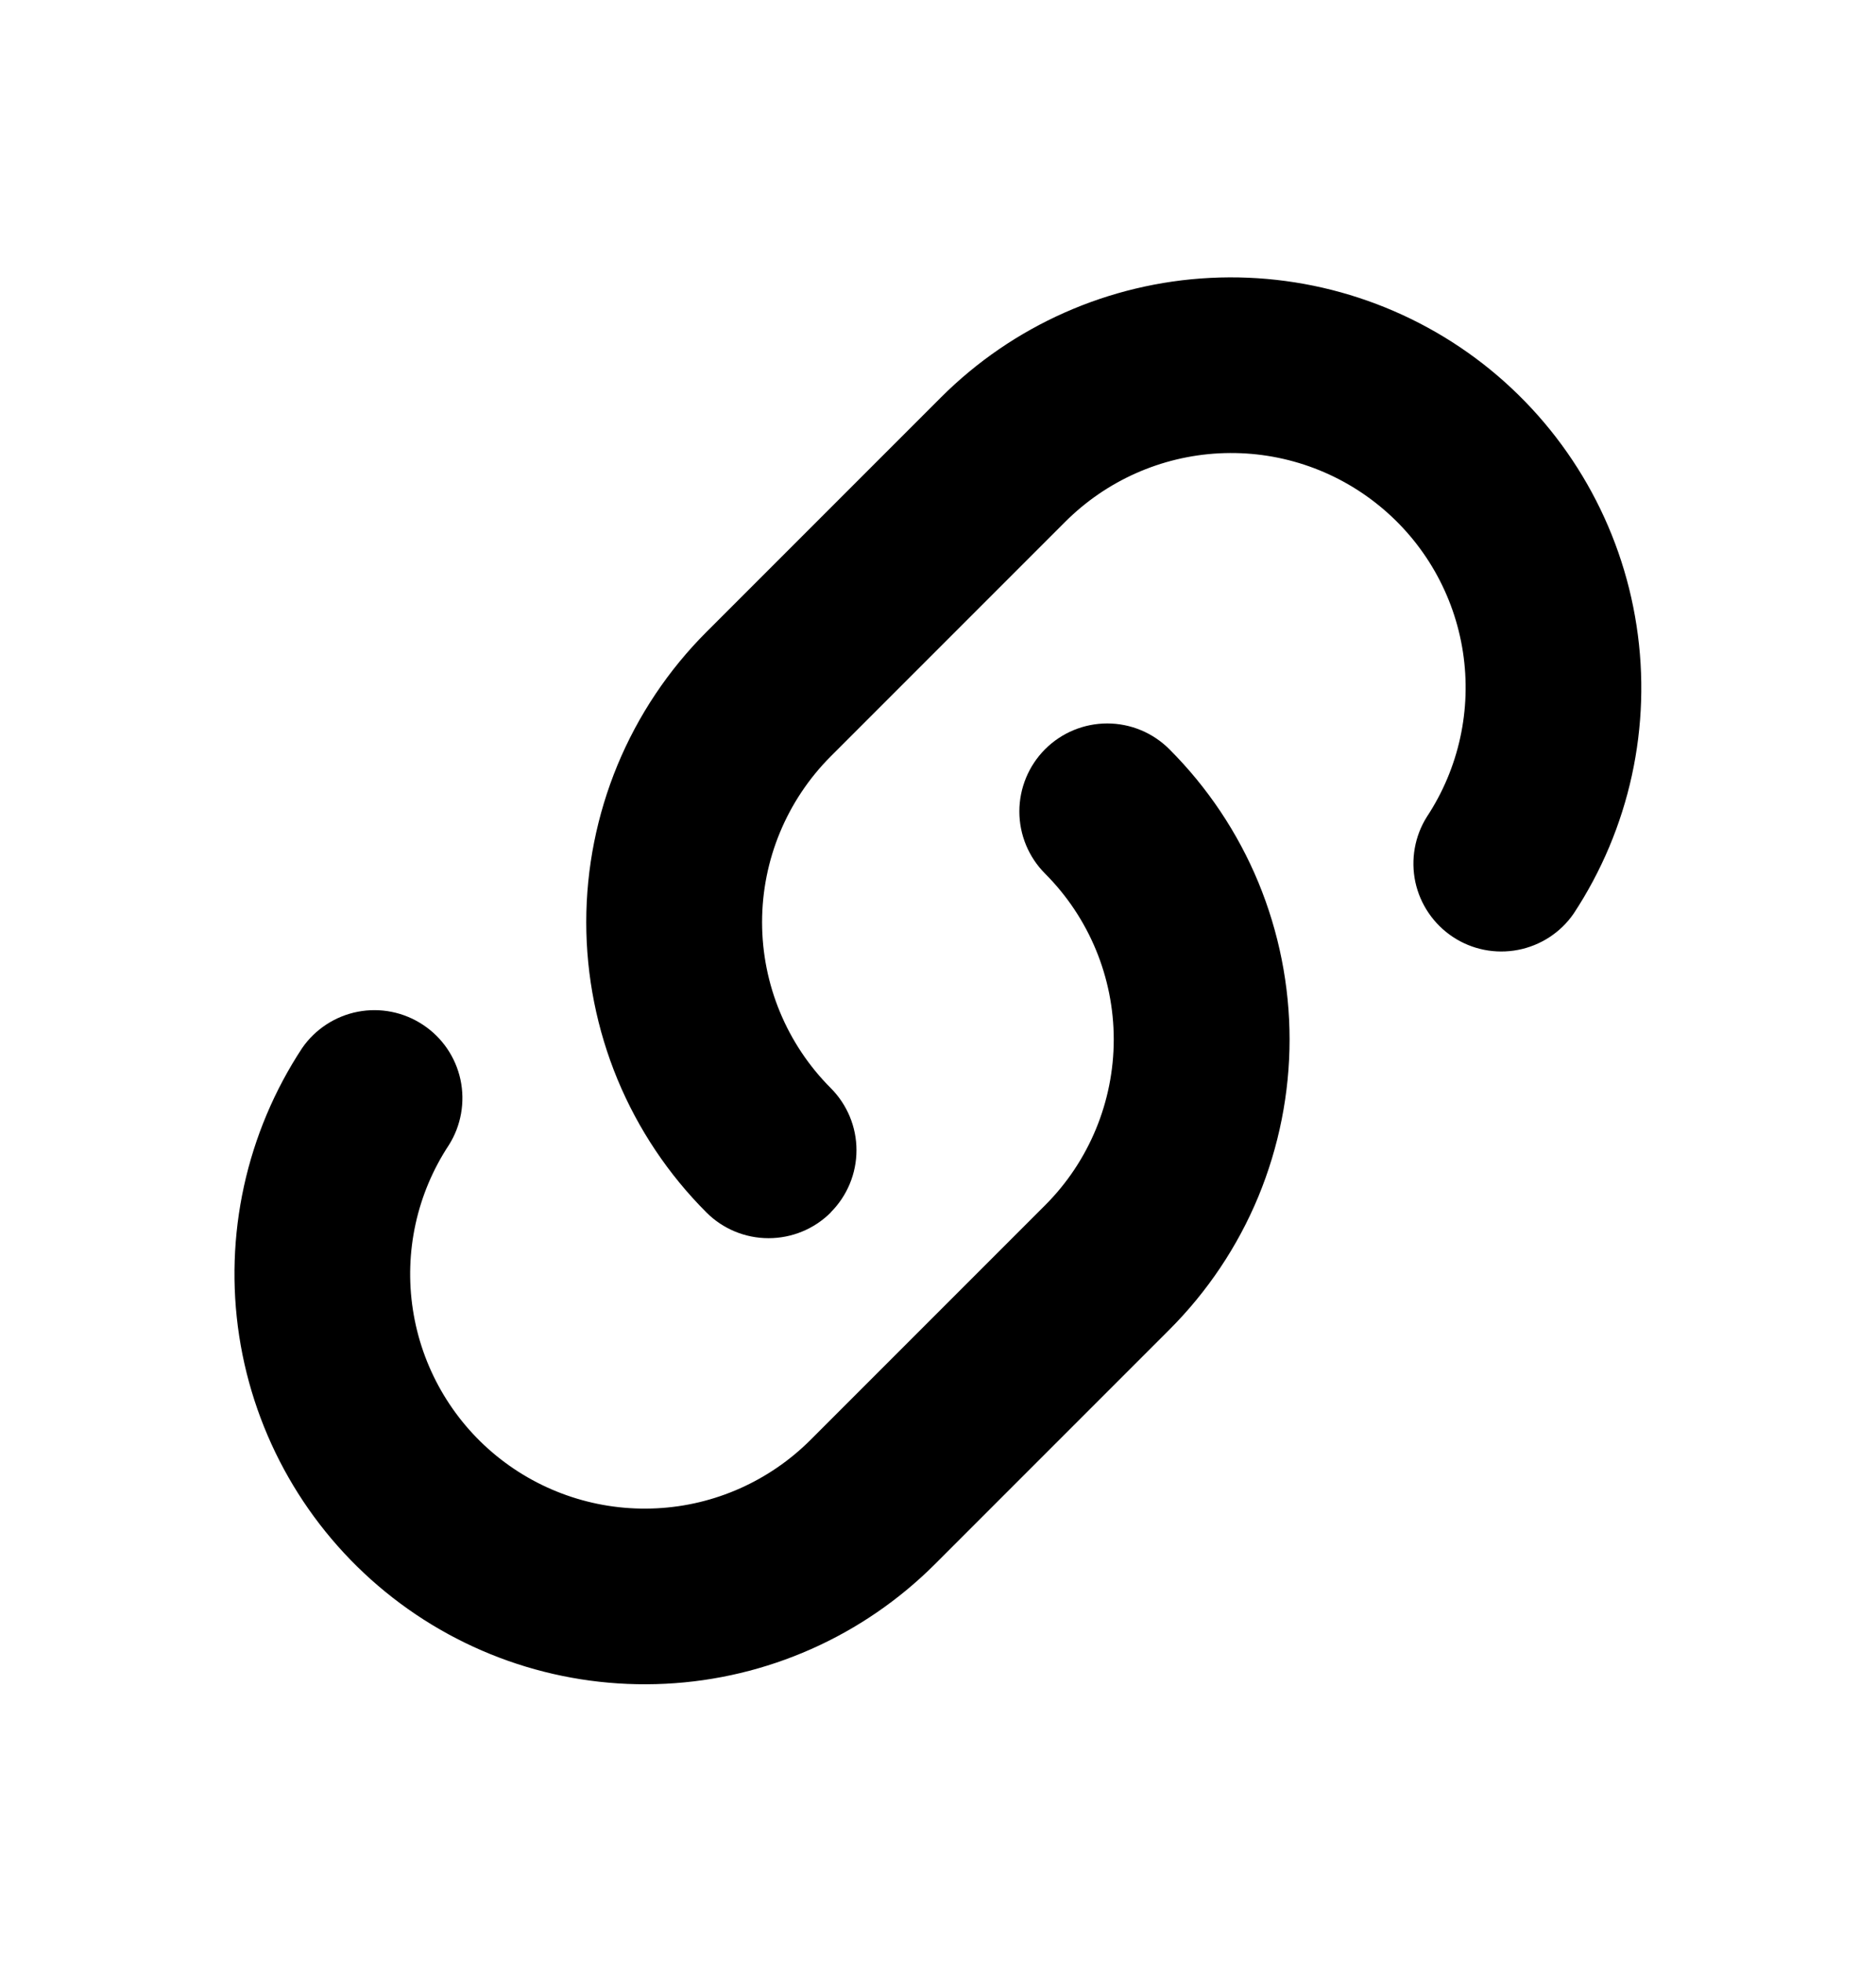 <svg width="22" height="23" viewBox="0 0 22 23" fill="none" xmlns="http://www.w3.org/2000/svg">
<path fill-rule="evenodd" clip-rule="evenodd" d="M12.256 8.784C12.449 8.591 12.711 8.482 12.985 8.482C13.258 8.482 13.52 8.591 13.713 8.784C14.16 9.231 14.515 9.761 14.757 10.345C14.998 10.929 15.123 11.555 15.123 12.187C15.123 12.819 14.998 13.445 14.757 14.029C14.515 14.613 14.16 15.143 13.713 15.59L10.963 18.34C10.12 19.182 8.994 19.682 7.804 19.741C6.614 19.801 5.444 19.418 4.52 18.664C3.597 17.911 2.986 16.842 2.805 15.664C2.625 14.486 2.888 13.283 3.544 12.287C3.697 12.066 3.932 11.913 4.196 11.862C4.461 11.811 4.735 11.866 4.96 12.015C5.185 12.163 5.343 12.394 5.4 12.658C5.456 12.921 5.408 13.197 5.264 13.425C4.889 13.993 4.738 14.681 4.842 15.355C4.945 16.028 5.295 16.64 5.823 17.07C6.351 17.5 7.02 17.719 7.701 17.684C8.381 17.65 9.024 17.363 9.506 16.881L12.256 14.131C12.771 13.616 13.061 12.916 13.061 12.187C13.061 11.458 12.771 10.759 12.256 10.243C12.063 10.05 11.954 9.787 11.954 9.514C11.954 9.241 12.063 8.977 12.256 8.784Z" fill="black"/>
<path fill-rule="evenodd" clip-rule="evenodd" d="M9.742 14.216C9.549 14.409 9.287 14.517 9.013 14.517C8.74 14.517 8.478 14.409 8.285 14.216C7.838 13.769 7.483 13.238 7.241 12.654C7 12.07 6.875 11.444 6.875 10.812C6.875 10.18 7 9.555 7.241 8.971C7.483 8.387 7.838 7.856 8.285 7.409L11.035 4.659C11.878 3.817 13.004 3.318 14.194 3.258C15.384 3.198 16.554 3.582 17.478 4.335C18.401 5.089 19.012 6.158 19.192 7.336C19.373 8.514 19.11 9.717 18.454 10.712C18.301 10.934 18.066 11.086 17.802 11.137C17.537 11.188 17.263 11.134 17.038 10.985C16.813 10.836 16.655 10.605 16.598 10.342C16.542 10.078 16.59 9.803 16.734 9.575C17.109 9.006 17.259 8.318 17.156 7.645C17.053 6.971 16.703 6.36 16.175 5.93C15.647 5.499 14.978 5.28 14.297 5.315C13.617 5.35 12.974 5.636 12.492 6.118L9.742 8.868C9.227 9.384 8.937 10.083 8.937 10.812C8.937 11.542 9.227 12.241 9.742 12.757C9.935 12.95 10.044 13.212 10.044 13.485C10.044 13.759 9.935 14.021 9.742 14.214V14.216Z" fill="black"/>
</svg>
